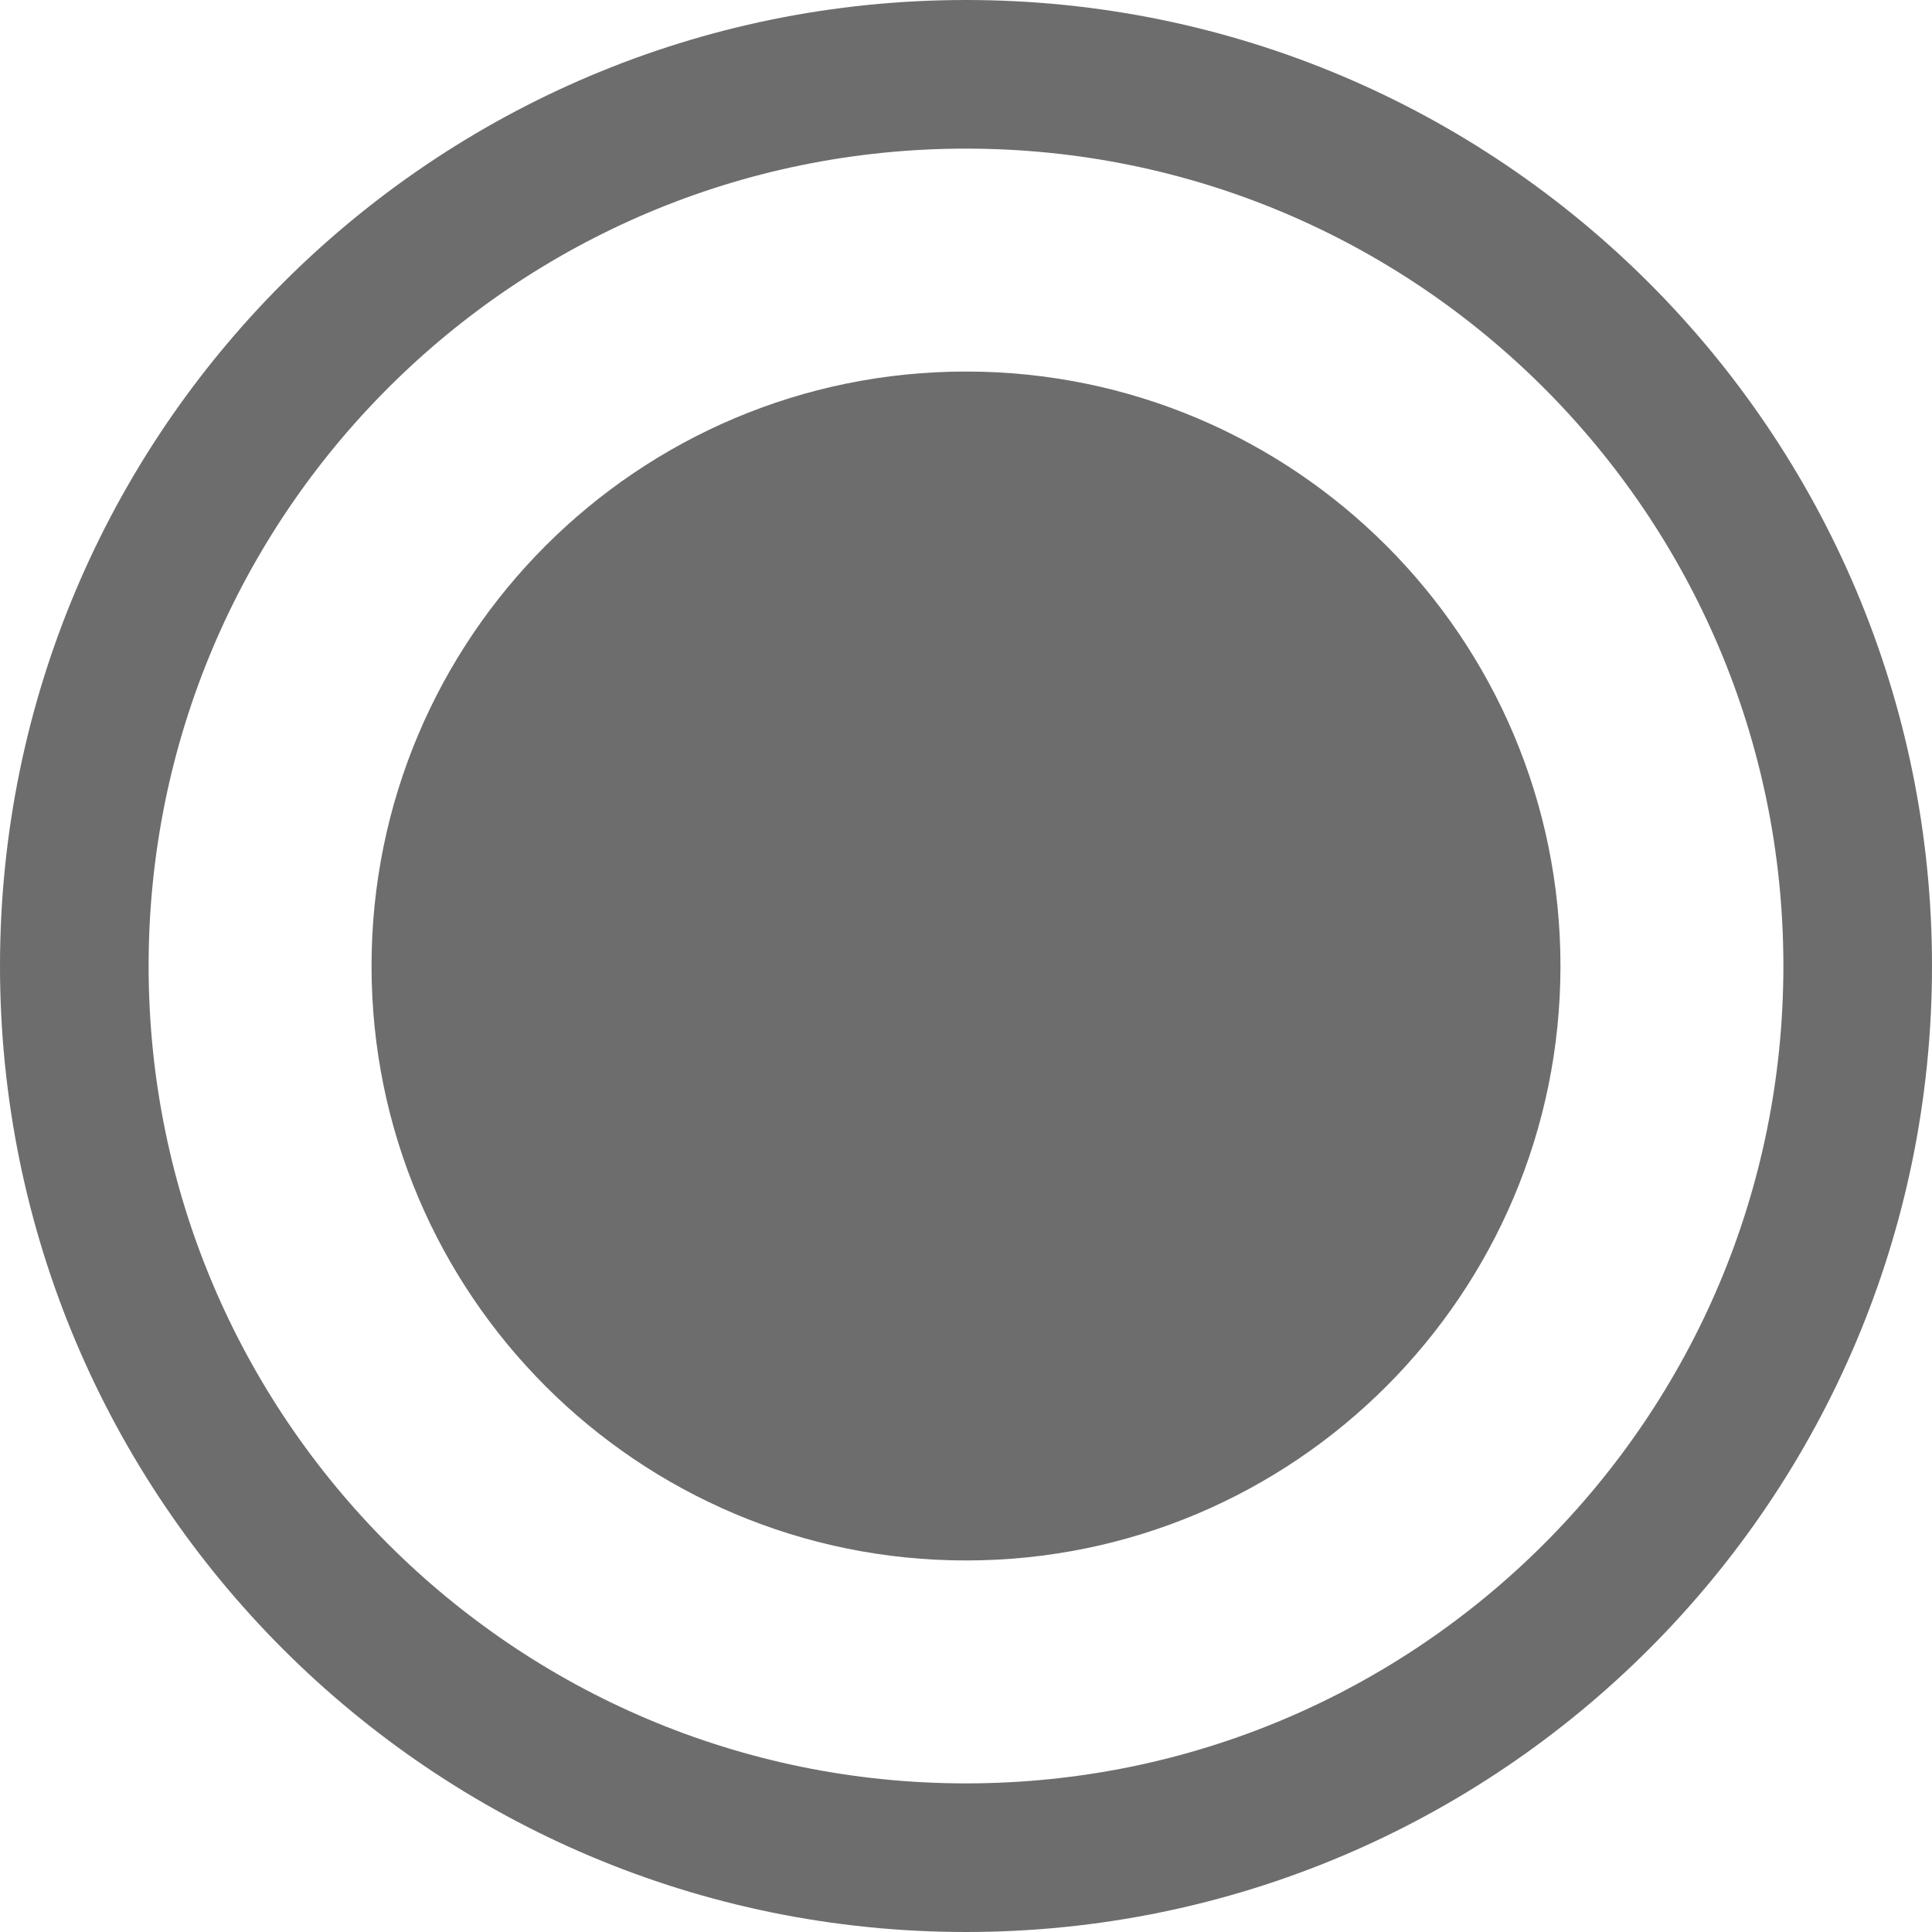 <svg width="26" height="26" viewBox="0 0 26 26" fill="none" xmlns="http://www.w3.org/2000/svg">
<path d="M1 13C1 19.627 6.373 25 13 25C19.627 25 25 19.627 25 13C25 6.373 19.627 1 13 1C6.373 1 1 6.373 1 13Z" stroke="#6D6D6D" stroke-width="2"/>
<path d="M5 13C5 17.418 8.582 21 13 21C17.418 21 21 17.418 21 13C21 8.582 17.418 5 13 5C8.582 5 5 8.582 5 13Z" fill="#6D6D6D"/>
</svg>
